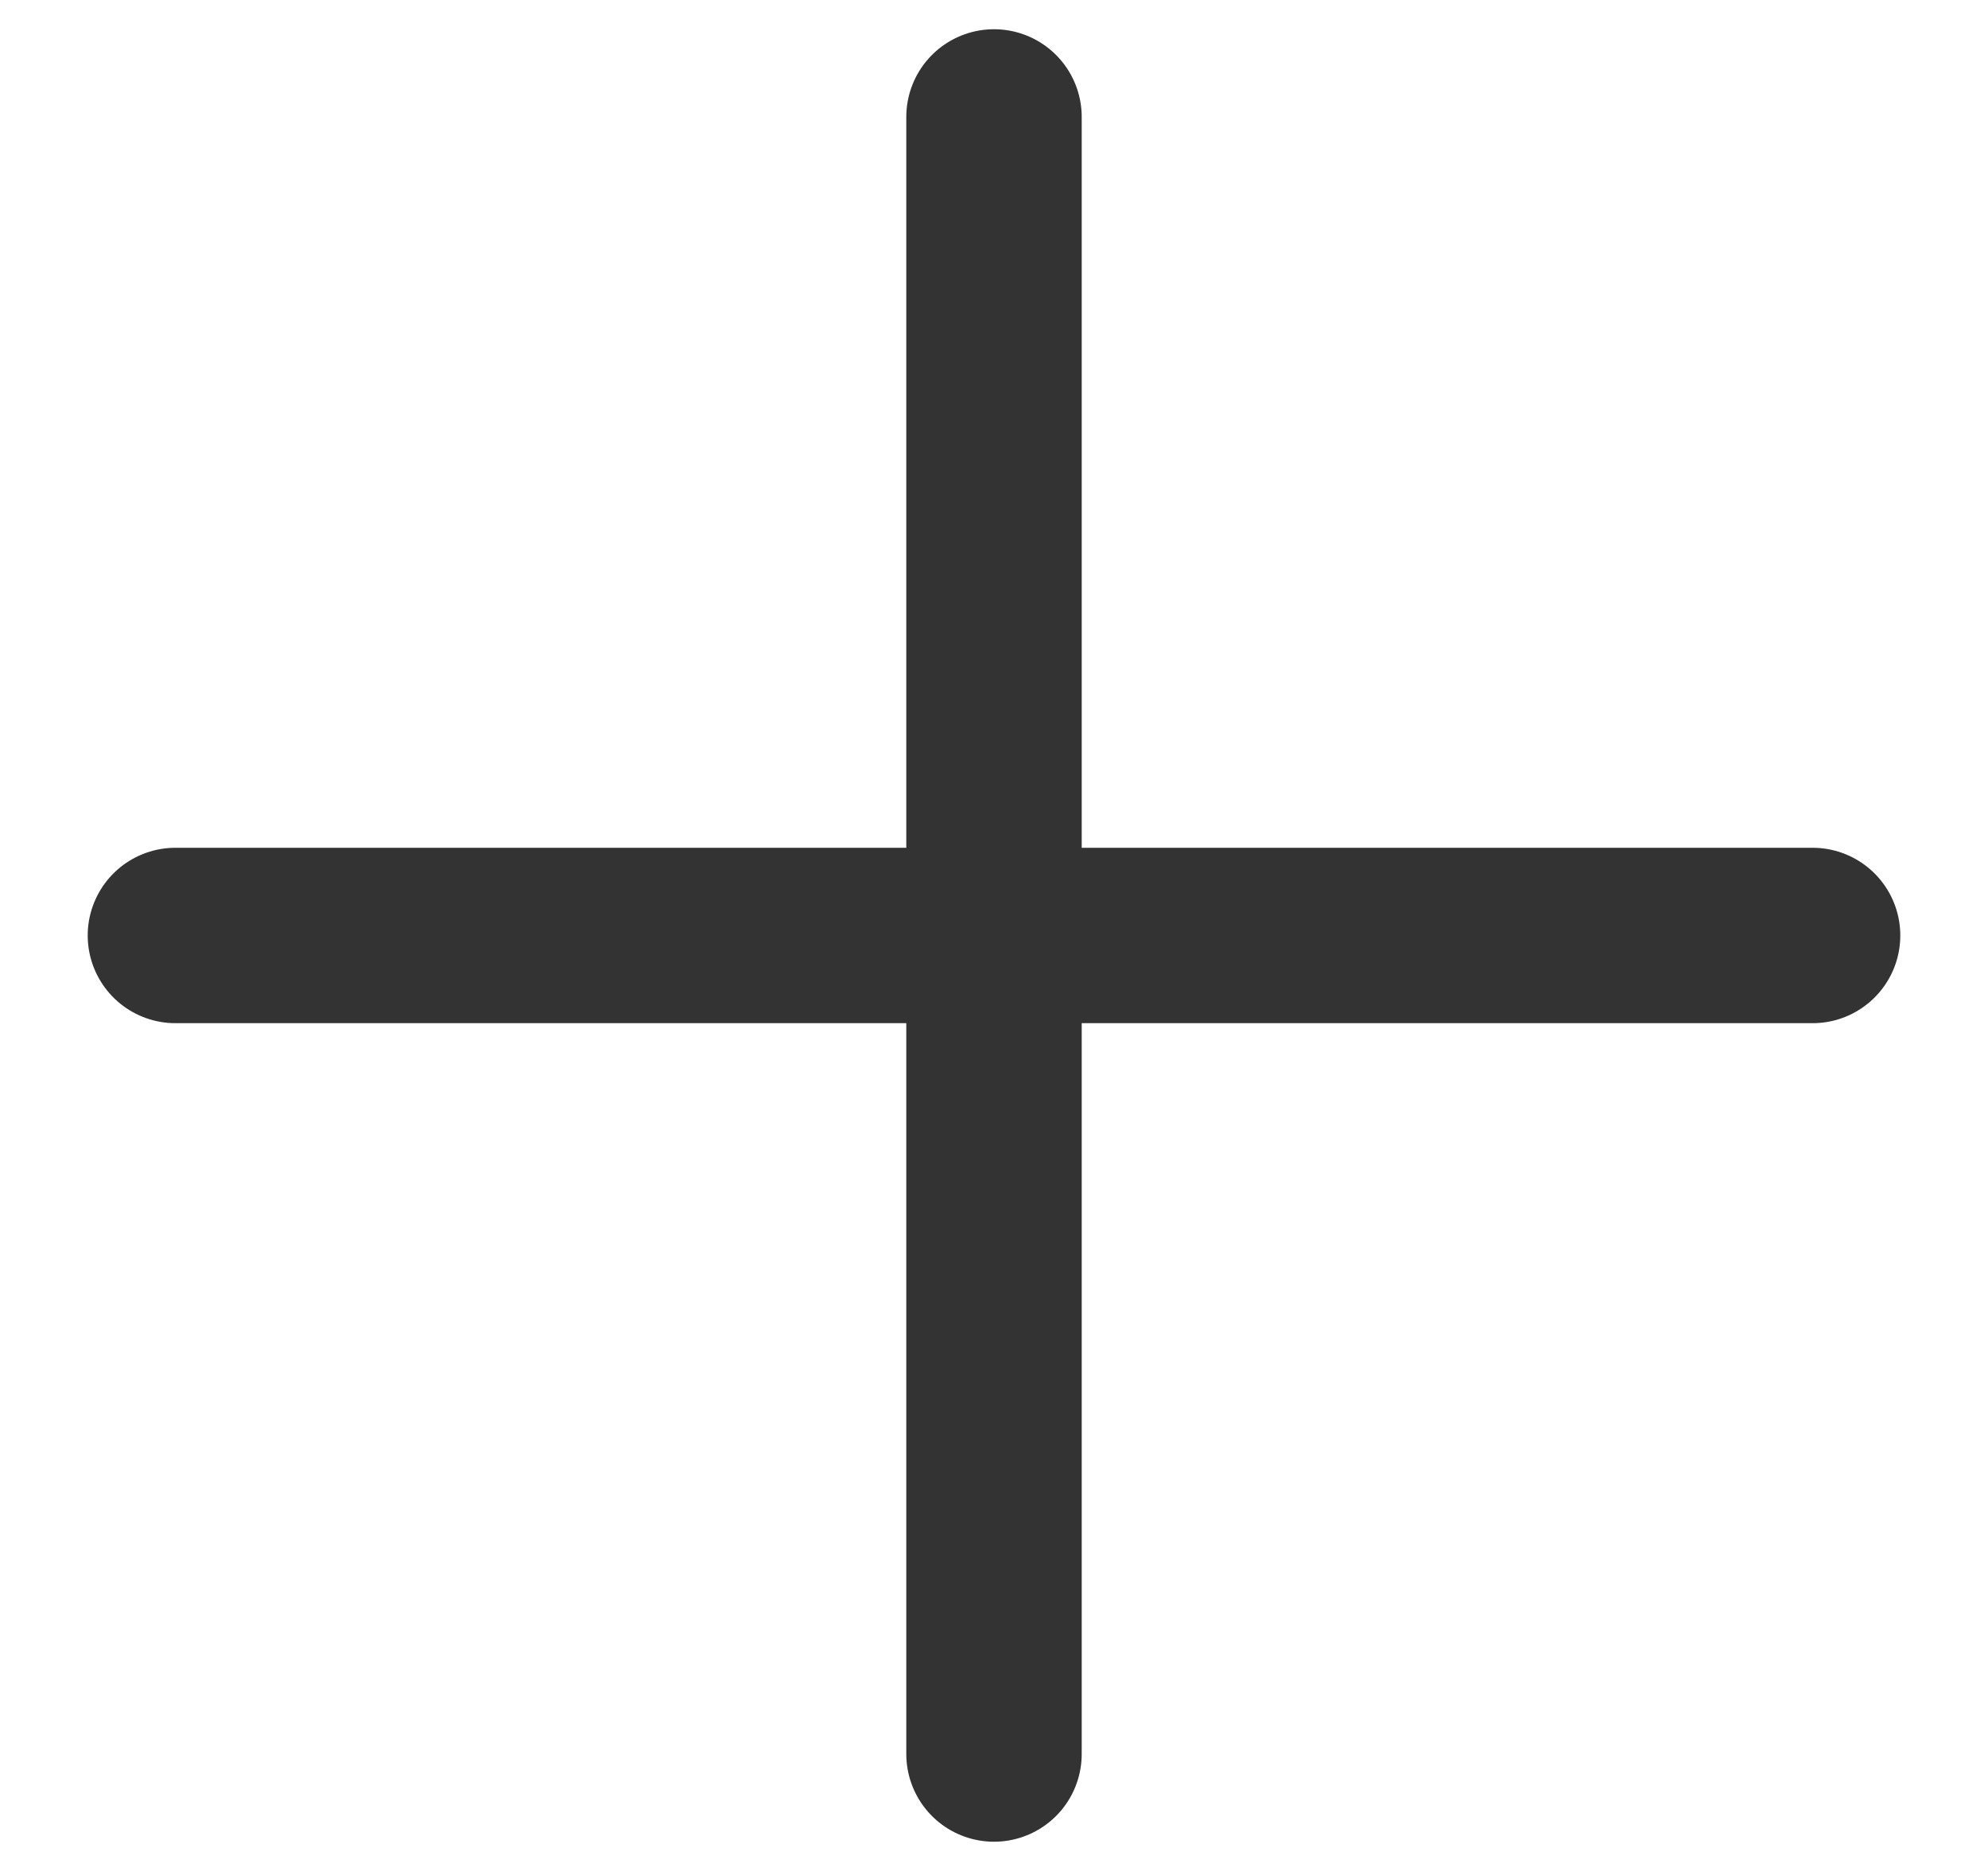<svg width="17" height="16" viewBox="0 0 17 16" fill="none" xmlns="http://www.w3.org/2000/svg">
<path d="M8.5 1V15M1.5 8H15.5" stroke="#333333" stroke-width="1.5" stroke-linecap="round" stroke-linejoin="round"/>
</svg>
